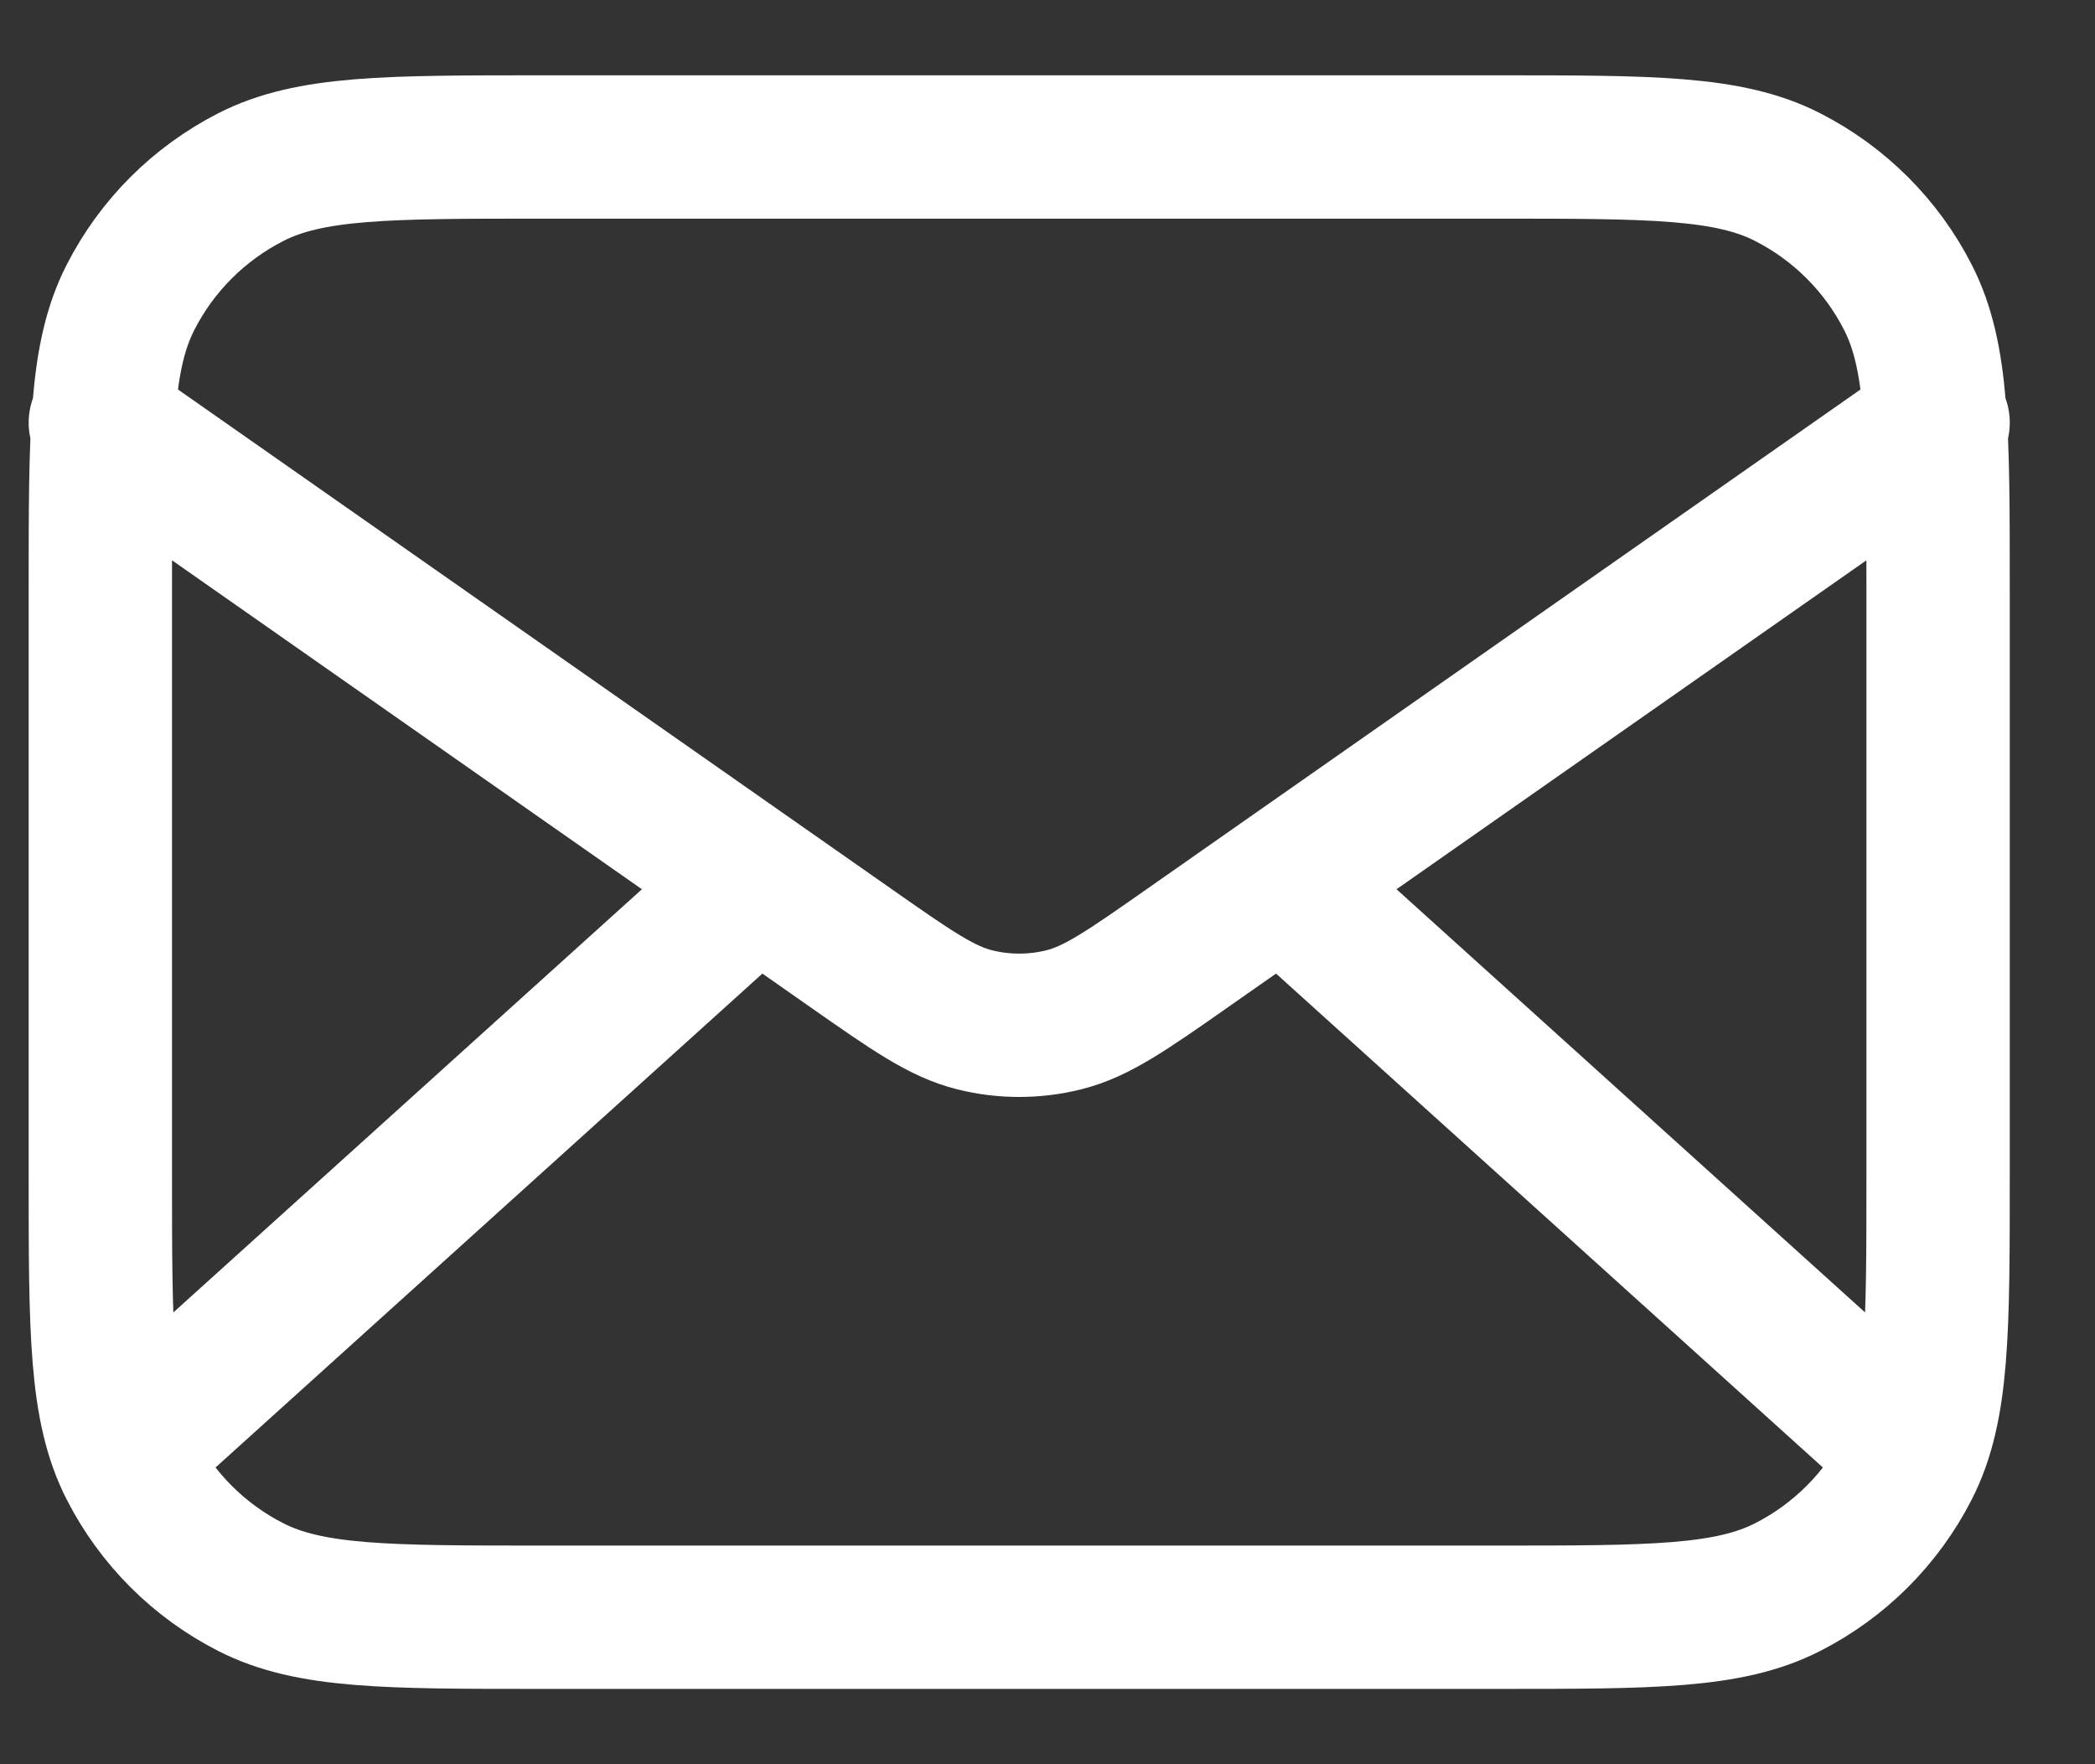 <svg width="19" height="16" viewBox="0 0 19 16" fill="none" xmlns="http://www.w3.org/2000/svg">
<rect x="0" y="0" width="19" height="16" fill="#333333" stroke="none"/>
<path d="M17.16 13L11.624 8M6.863 8L1.327 13M0.91 3.833L7.714 8.596C8.265 8.982 8.541 9.175 8.84 9.249C9.105 9.315 9.382 9.315 9.647 9.249C9.946 9.175 10.222 8.982 10.773 8.596L17.577 3.833M4.91 14.667H13.577C14.977 14.667 15.677 14.667 16.212 14.394C16.682 14.155 17.065 13.772 17.304 13.302C17.577 12.767 17.577 12.067 17.577 10.667V5.333C17.577 3.933 17.577 3.233 17.304 2.698C17.065 2.228 16.682 1.846 16.212 1.606C15.677 1.333 14.977 1.333 13.577 1.333H4.91C3.51 1.333 2.81 1.333 2.275 1.606C1.805 1.846 1.422 2.228 1.183 2.698C0.91 3.233 0.91 3.933 0.91 5.333V10.667C0.91 12.067 0.91 12.767 1.183 13.302C1.422 13.772 1.805 14.155 2.275 14.394C2.81 14.667 3.51 14.667 4.91 14.667Z" stroke="white" stroke-width="1.3" stroke-linecap="round" stroke-linejoin="round"/>
</svg>
